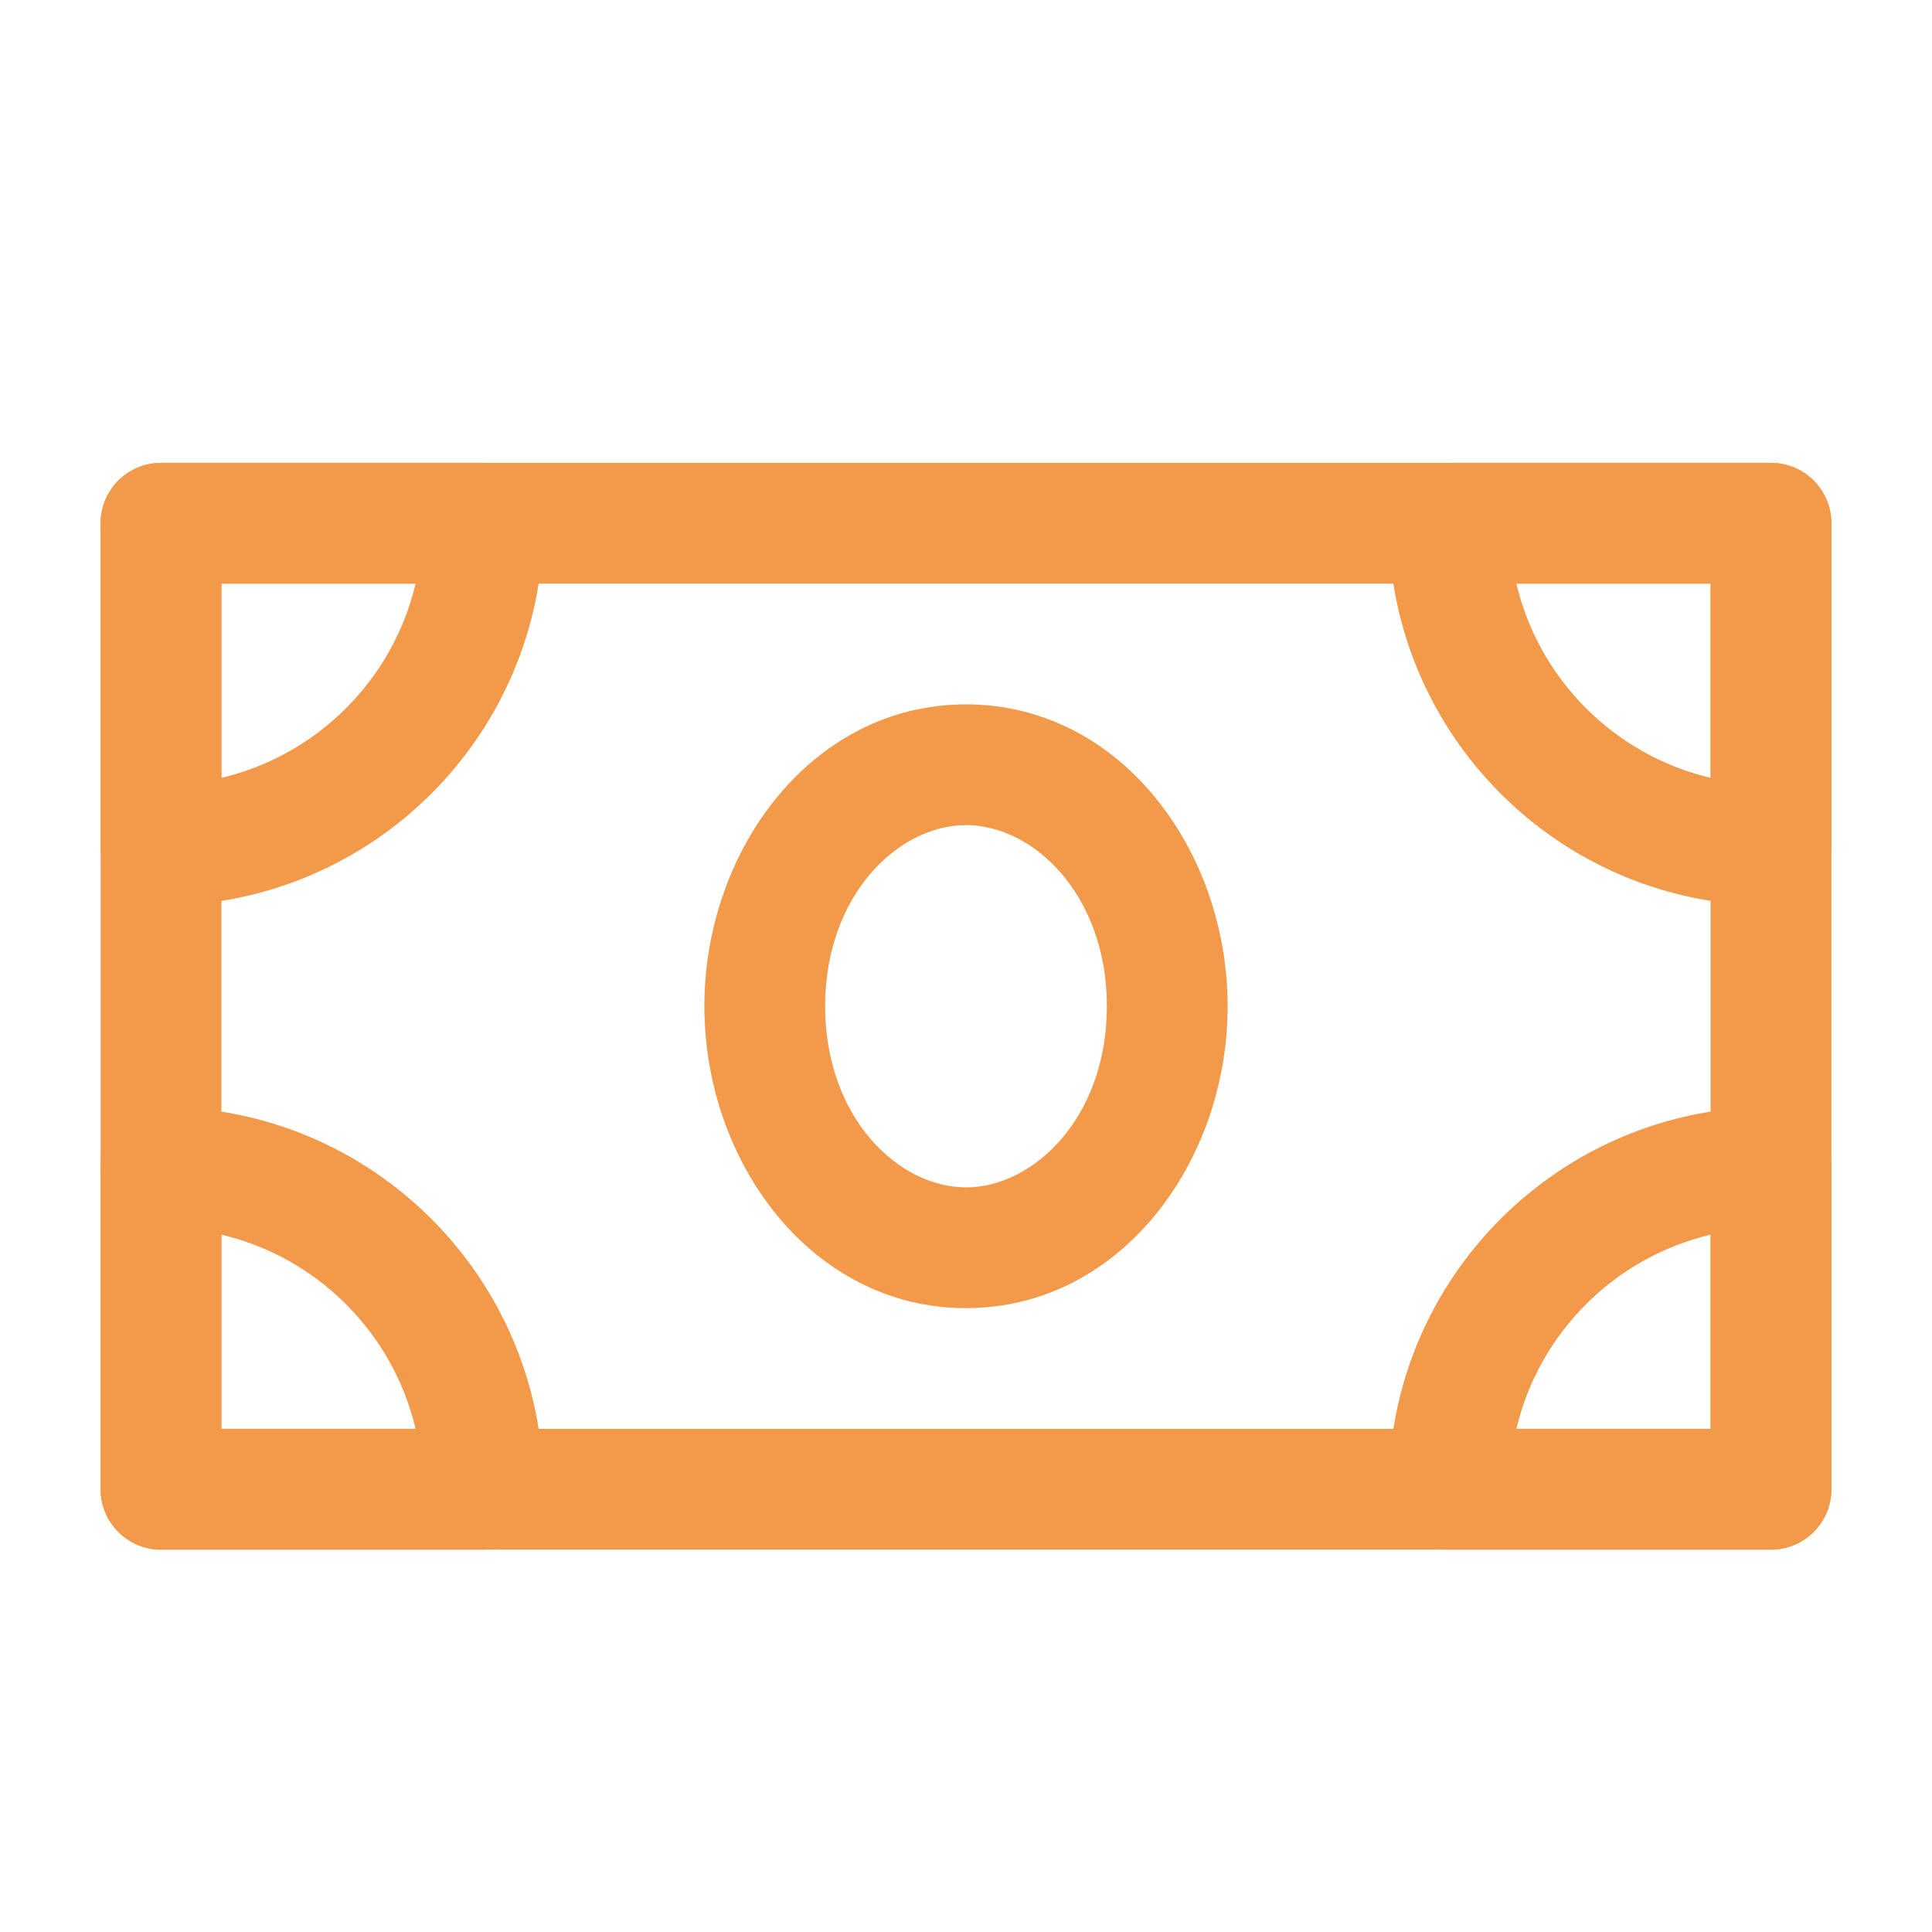 <svg width="24" height="24" viewBox="0 0 24 24" fill="none" xmlns="http://www.w3.org/2000/svg">
<path fill-rule="evenodd" clip-rule="evenodd" d="M1.25 6.5C1.25 6.086 1.586 5.75 2 5.75H22C22.414 5.75 22.75 6.086 22.75 6.5V18.5C22.75 18.914 22.414 19.25 22 19.25H2C1.586 19.25 1.25 18.914 1.25 18.5V6.5ZM2.75 7.25V17.75H21.25V7.25H2.75Z" fill="#F2994A"/>
<path fill-rule="evenodd" clip-rule="evenodd" d="M1.25 6.5C1.25 6.086 1.586 5.75 2 5.75H6C6.414 5.75 6.75 6.086 6.75 6.5C6.75 9.123 4.623 11.25 2 11.25C1.586 11.25 1.25 10.914 1.25 10.5V6.5ZM2.75 7.25V9.663C3.943 9.381 4.881 8.443 5.163 7.25H2.75Z" fill="#F2994A"/>
<path fill-rule="evenodd" clip-rule="evenodd" d="M1.25 14.5C1.25 14.086 1.586 13.75 2 13.75C4.623 13.75 6.75 15.877 6.75 18.5C6.75 18.914 6.414 19.25 6 19.25H2C1.586 19.25 1.25 18.914 1.25 18.5V14.5ZM2.75 15.337V17.75H5.163C4.881 16.557 3.943 15.619 2.75 15.337Z" fill="#F2994A"/>
<path fill-rule="evenodd" clip-rule="evenodd" d="M18.837 17.75H21.25V15.337C20.057 15.619 19.119 16.557 18.837 17.75ZM17.25 18.5C17.25 15.877 19.377 13.75 22 13.75C22.414 13.75 22.75 14.086 22.75 14.5V18.5C22.75 18.914 22.414 19.25 22 19.25H18C17.586 19.25 17.25 18.914 17.25 18.5Z" fill="#F2994A"/>
<path fill-rule="evenodd" clip-rule="evenodd" d="M17.25 6.5C17.25 6.086 17.586 5.75 18 5.75H22C22.414 5.75 22.75 6.086 22.75 6.5V10.5C22.75 10.914 22.414 11.25 22 11.25C19.377 11.25 17.25 9.123 17.25 6.5ZM18.837 7.25C19.119 8.443 20.057 9.381 21.25 9.663V7.25H18.837Z" fill="#F2994A"/>
<path fill-rule="evenodd" clip-rule="evenodd" d="M8.75 12.5C8.75 10.563 10.083 8.75 12 8.75C13.917 8.75 15.25 10.563 15.25 12.5C15.25 14.437 13.917 16.25 12 16.25C10.083 16.25 8.75 14.437 8.75 12.5ZM12 10.25C11.156 10.25 10.25 11.123 10.25 12.5C10.25 13.877 11.156 14.75 12 14.75C12.844 14.75 13.75 13.877 13.75 12.5C13.75 11.123 12.844 10.25 12 10.25Z" fill="#F2994A"/>
</svg>
